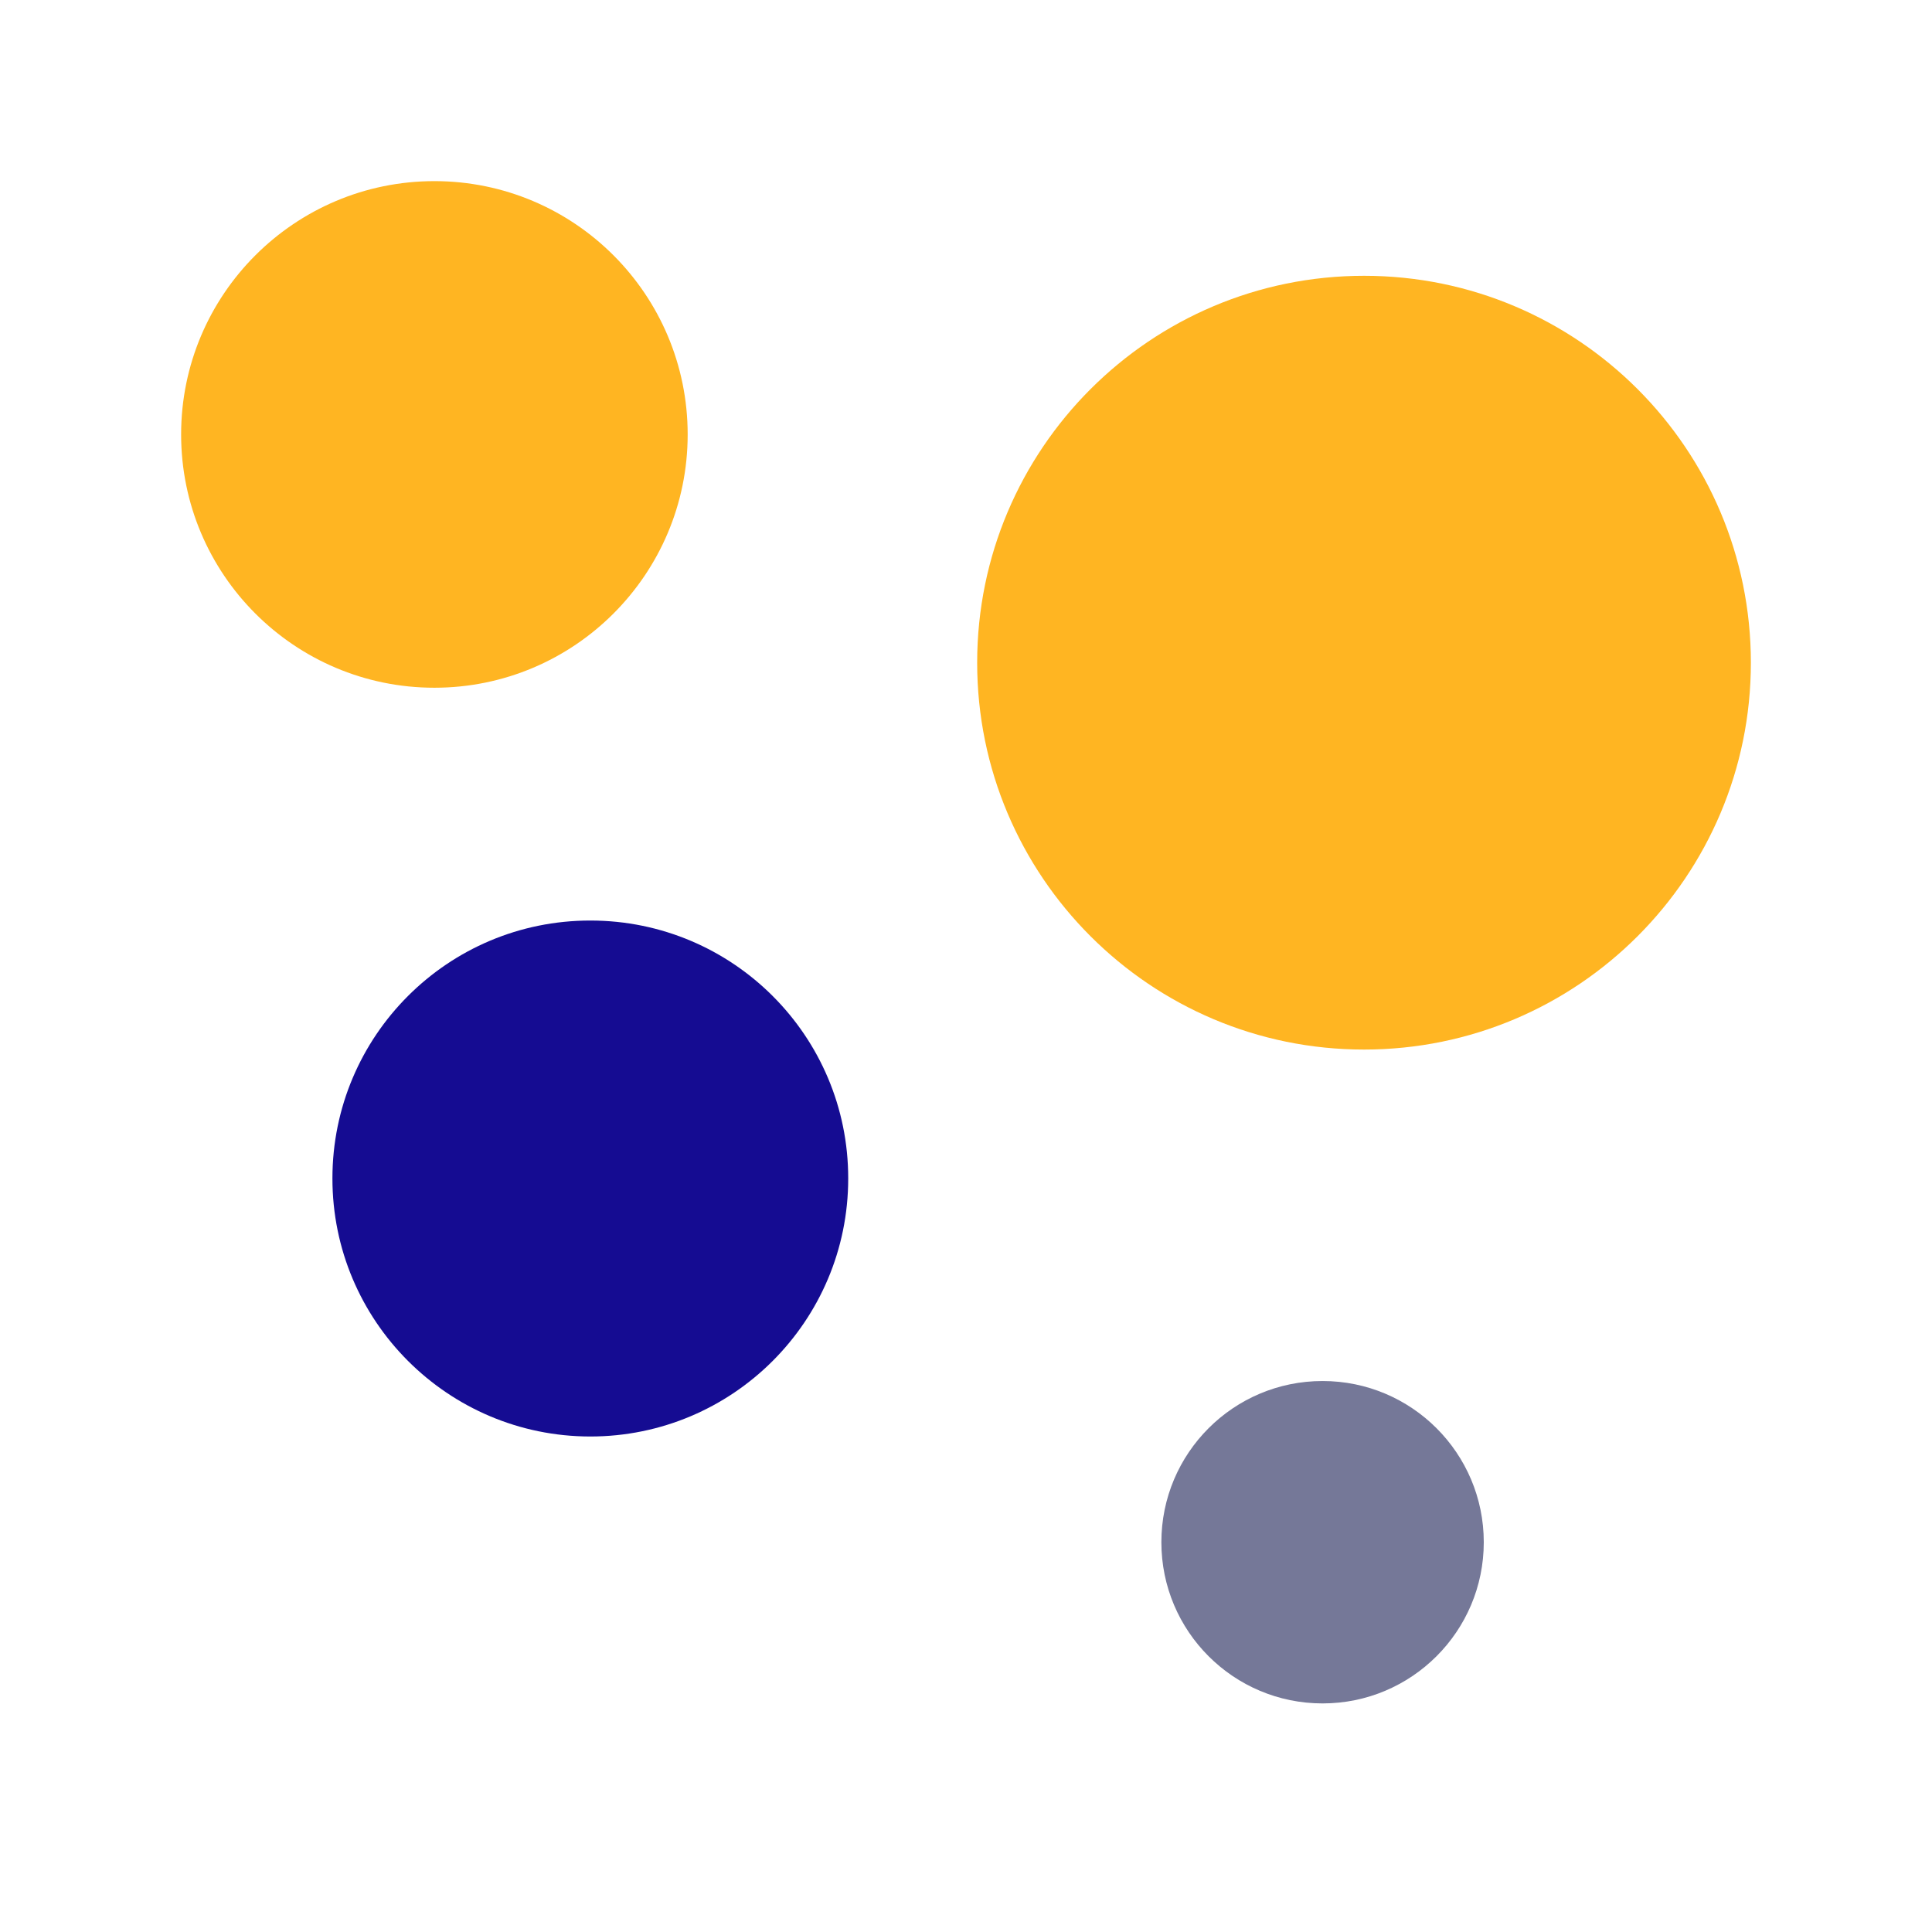 <?xml version="1.0" encoding="UTF-8"?>
<svg width="32px" height="32px" viewBox="0 0 32 32" version="1.1" xmlns="http://www.w3.org/2000/svg" xmlns:xlink="http://www.w3.org/1999/xlink">
    <title>Bubble Chart</title>
    <g id="Basci-Chart8" stroke="none" stroke-width="1" fill="none" fill-rule="evenodd">
        <g id="分组备份-2" transform="translate(3, 3)">
            <path d="M2.506,16.518 C2.505,18.878 4.418,20.791 6.776,20.793 C9.136,20.793 11.049,18.881 11.049,16.521 L11.049,16.518 C11.051,14.16 9.138,12.247 6.779,12.247 C4.419,12.245 2.506,14.158 2.506,16.517 L2.506,16.518 Z" id="Fill-60" fill="#150C92"></path>
            <path d="M16.236,22.544 C16.236,24.019 17.431,25.214 18.906,25.214 C20.38,25.214 21.576,24.019 21.576,22.544 C21.576,21.069 20.38,19.874 18.906,19.874 C17.431,19.874 16.236,21.069 16.236,22.544" id="Fill-62" fill="#757898"></path>
            <path d="M13.185,7.977 C13.185,11.514 16.055,14.384 19.593,14.384 C23.132,14.384 26,11.514 26,7.977 C26,4.437 23.133,1.569 19.594,1.568 C16.056,1.568 13.187,4.436 13.185,7.973 L13.185,7.977 Z" id="Fill-64" fill="#FFB522"></path>
            <path d="M0,4.196 C0,6.512 1.879,8.391 4.195,8.391 C6.512,8.391 8.39,6.512 8.39,4.196 C8.39,1.879 6.513,0.001 4.196,0 C1.88,0 0.001,1.878 0,4.194 L0,4.196 Z" id="Fill-64备份" fill="#FFB522"></path>
        </g>
    </g>
</svg>